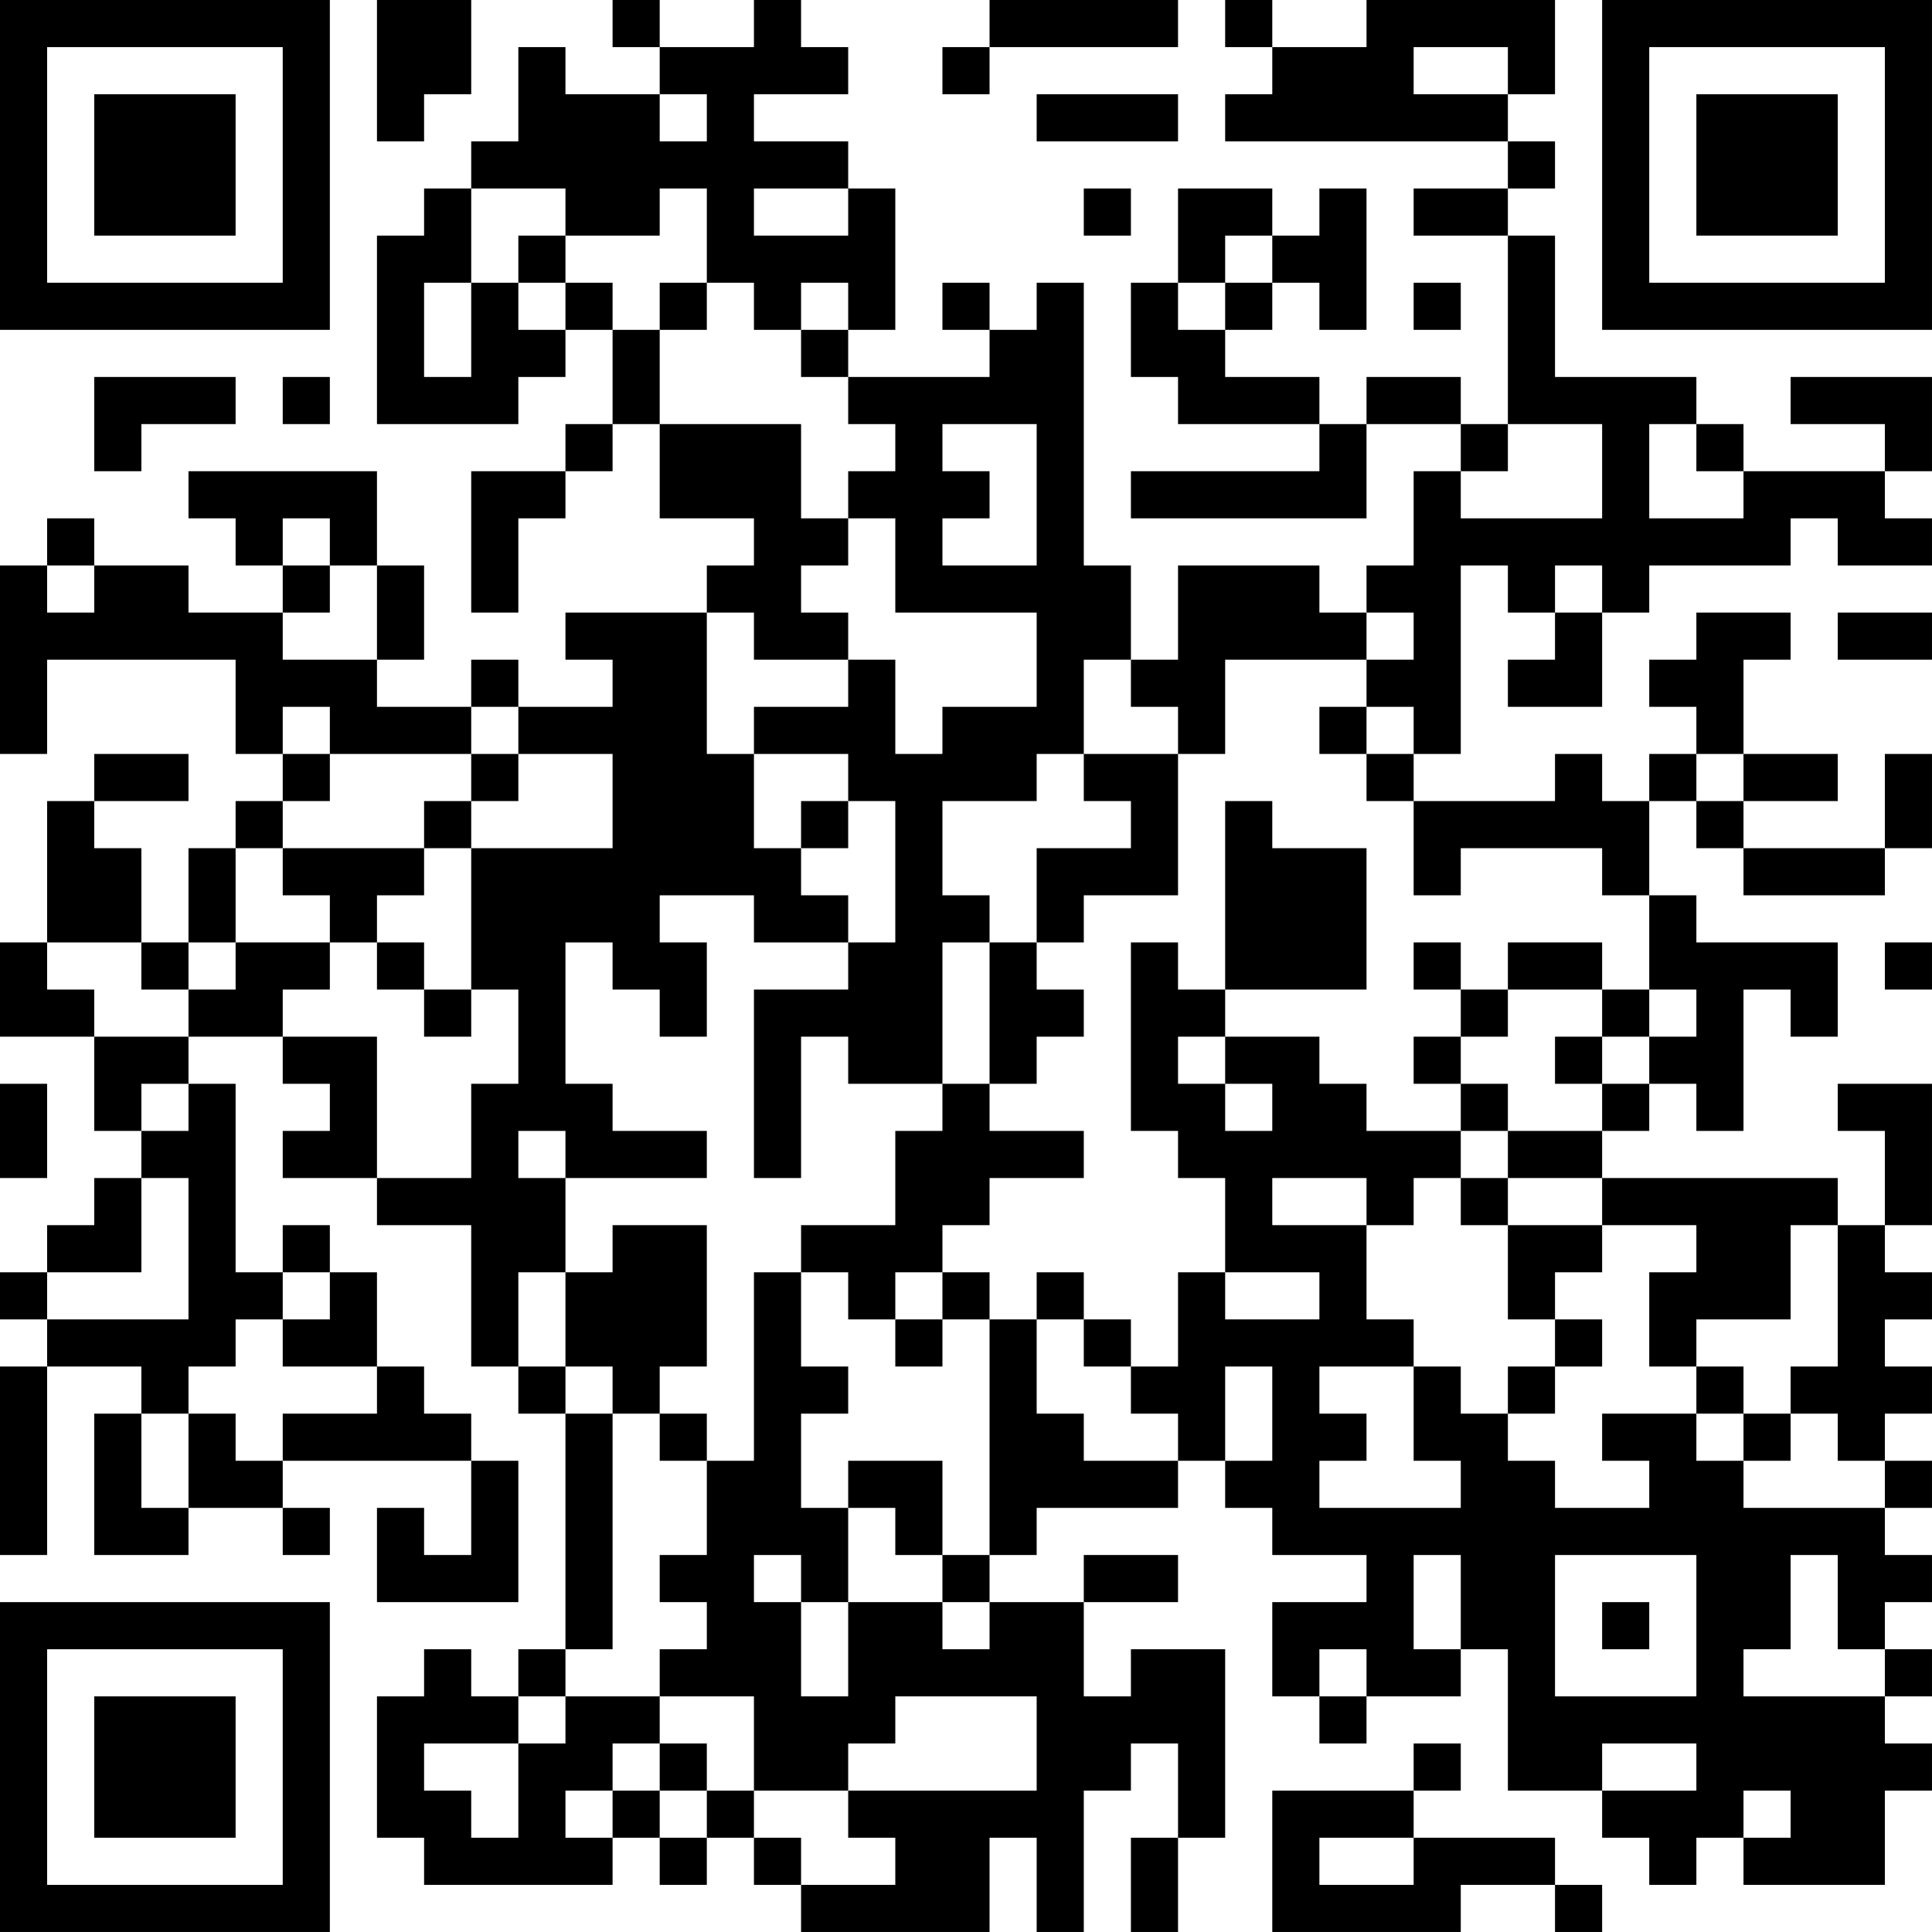 <?xml version="1.0" encoding="UTF-8"?>
<svg xmlns="http://www.w3.org/2000/svg" version="1.1" width="200" height="200" viewBox="0 0 200 200"><rect x="0" y="0" width="200" height="200" fill="#ffffff"/><g transform="scale(4.878)"><g transform="translate(0,0)"><path fill-rule="evenodd" d="M8 0L8 3L9 3L9 2L10 2L10 0ZM13 0L13 1L14 1L14 2L12 2L12 1L11 1L11 3L10 3L10 4L9 4L9 5L8 5L8 9L11 9L11 8L12 8L12 7L13 7L13 9L12 9L12 10L10 10L10 13L11 13L11 11L12 11L12 10L13 10L13 9L14 9L14 11L16 11L16 12L15 12L15 13L12 13L12 14L13 14L13 15L11 15L11 14L10 14L10 15L8 15L8 14L9 14L9 12L8 12L8 10L4 10L4 11L5 11L5 12L6 12L6 13L4 13L4 12L2 12L2 11L1 11L1 12L0 12L0 16L1 16L1 14L5 14L5 16L6 16L6 17L5 17L5 18L4 18L4 20L3 20L3 18L2 18L2 17L4 17L4 16L2 16L2 17L1 17L1 20L0 20L0 22L2 22L2 24L3 24L3 25L2 25L2 26L1 26L1 27L0 27L0 28L1 28L1 29L0 29L0 33L1 33L1 29L3 29L3 30L2 30L2 33L4 33L4 32L6 32L6 33L7 33L7 32L6 32L6 31L10 31L10 33L9 33L9 32L8 32L8 34L11 34L11 31L10 31L10 30L9 30L9 29L8 29L8 27L7 27L7 26L6 26L6 27L5 27L5 23L4 23L4 22L6 22L6 23L7 23L7 24L6 24L6 25L8 25L8 26L10 26L10 29L11 29L11 30L12 30L12 35L11 35L11 36L10 36L10 35L9 35L9 36L8 36L8 39L9 39L9 40L13 40L13 39L14 39L14 40L15 40L15 39L16 39L16 40L17 40L17 41L21 41L21 39L22 39L22 41L23 41L23 38L24 38L24 37L25 37L25 39L24 39L24 41L25 41L25 39L26 39L26 35L24 35L24 36L23 36L23 34L25 34L25 33L23 33L23 34L21 34L21 33L22 33L22 32L25 32L25 31L26 31L26 32L27 32L27 33L29 33L29 34L27 34L27 36L28 36L28 37L29 37L29 36L31 36L31 35L32 35L32 38L34 38L34 39L35 39L35 40L36 40L36 39L37 39L37 40L40 40L40 38L41 38L41 37L40 37L40 36L41 36L41 35L40 35L40 34L41 34L41 33L40 33L40 32L41 32L41 31L40 31L40 30L41 30L41 29L40 29L40 28L41 28L41 27L40 27L40 26L41 26L41 23L39 23L39 24L40 24L40 26L39 26L39 25L34 25L34 24L35 24L35 23L36 23L36 24L37 24L37 21L38 21L38 22L39 22L39 20L36 20L36 19L35 19L35 17L36 17L36 18L37 18L37 19L40 19L40 18L41 18L41 16L40 16L40 18L37 18L37 17L39 17L39 16L37 16L37 14L38 14L38 13L36 13L36 14L35 14L35 15L36 15L36 16L35 16L35 17L34 17L34 16L33 16L33 17L30 17L30 16L31 16L31 12L32 12L32 13L33 13L33 14L32 14L32 15L34 15L34 13L35 13L35 12L38 12L38 11L39 11L39 12L41 12L41 11L40 11L40 10L41 10L41 8L38 8L38 9L40 9L40 10L37 10L37 9L36 9L36 8L33 8L33 5L32 5L32 4L33 4L33 3L32 3L32 2L33 2L33 0L29 0L29 1L27 1L27 0L26 0L26 1L27 1L27 2L26 2L26 3L32 3L32 4L30 4L30 5L32 5L32 9L31 9L31 8L29 8L29 9L28 9L28 8L26 8L26 7L27 7L27 6L28 6L28 7L29 7L29 4L28 4L28 5L27 5L27 4L25 4L25 6L24 6L24 8L25 8L25 9L28 9L28 10L24 10L24 11L29 11L29 9L31 9L31 10L30 10L30 12L29 12L29 13L28 13L28 12L25 12L25 14L24 14L24 12L23 12L23 6L22 6L22 7L21 7L21 6L20 6L20 7L21 7L21 8L18 8L18 7L19 7L19 4L18 4L18 3L16 3L16 2L18 2L18 1L17 1L17 0L16 0L16 1L14 1L14 0ZM21 0L21 1L20 1L20 2L21 2L21 1L25 1L25 0ZM30 1L30 2L32 2L32 1ZM14 2L14 3L15 3L15 2ZM22 2L22 3L25 3L25 2ZM10 4L10 6L9 6L9 8L10 8L10 6L11 6L11 7L12 7L12 6L13 6L13 7L14 7L14 9L17 9L17 11L18 11L18 12L17 12L17 13L18 13L18 14L16 14L16 13L15 13L15 16L16 16L16 18L17 18L17 19L18 19L18 20L16 20L16 19L14 19L14 20L15 20L15 22L14 22L14 21L13 21L13 20L12 20L12 23L13 23L13 24L15 24L15 25L12 25L12 24L11 24L11 25L12 25L12 27L11 27L11 29L12 29L12 30L13 30L13 35L12 35L12 36L11 36L11 37L9 37L9 38L10 38L10 39L11 39L11 37L12 37L12 36L14 36L14 37L13 37L13 38L12 38L12 39L13 39L13 38L14 38L14 39L15 39L15 38L16 38L16 39L17 39L17 40L19 40L19 39L18 39L18 38L22 38L22 36L19 36L19 37L18 37L18 38L16 38L16 36L14 36L14 35L15 35L15 34L14 34L14 33L15 33L15 31L16 31L16 27L17 27L17 29L18 29L18 30L17 30L17 32L18 32L18 34L17 34L17 33L16 33L16 34L17 34L17 36L18 36L18 34L20 34L20 35L21 35L21 34L20 34L20 33L21 33L21 28L22 28L22 30L23 30L23 31L25 31L25 30L24 30L24 29L25 29L25 27L26 27L26 28L28 28L28 27L26 27L26 25L25 25L25 24L24 24L24 20L25 20L25 21L26 21L26 22L25 22L25 23L26 23L26 24L27 24L27 23L26 23L26 22L28 22L28 23L29 23L29 24L31 24L31 25L30 25L30 26L29 26L29 25L27 25L27 26L29 26L29 28L30 28L30 29L28 29L28 30L29 30L29 31L28 31L28 32L31 32L31 31L30 31L30 29L31 29L31 30L32 30L32 31L33 31L33 32L35 32L35 31L34 31L34 30L36 30L36 31L37 31L37 32L40 32L40 31L39 31L39 30L38 30L38 29L39 29L39 26L38 26L38 28L36 28L36 29L35 29L35 27L36 27L36 26L34 26L34 25L32 25L32 24L34 24L34 23L35 23L35 22L36 22L36 21L35 21L35 19L34 19L34 18L31 18L31 19L30 19L30 17L29 17L29 16L30 16L30 15L29 15L29 14L30 14L30 13L29 13L29 14L26 14L26 16L25 16L25 15L24 15L24 14L23 14L23 16L22 16L22 17L20 17L20 19L21 19L21 20L20 20L20 23L18 23L18 22L17 22L17 25L16 25L16 21L18 21L18 20L19 20L19 17L18 17L18 16L16 16L16 15L18 15L18 14L19 14L19 16L20 16L20 15L22 15L22 13L19 13L19 11L18 11L18 10L19 10L19 9L18 9L18 8L17 8L17 7L18 7L18 6L17 6L17 7L16 7L16 6L15 6L15 4L14 4L14 5L12 5L12 4ZM16 4L16 5L18 5L18 4ZM23 4L23 5L24 5L24 4ZM11 5L11 6L12 6L12 5ZM26 5L26 6L25 6L25 7L26 7L26 6L27 6L27 5ZM14 6L14 7L15 7L15 6ZM30 6L30 7L31 7L31 6ZM2 8L2 10L3 10L3 9L5 9L5 8ZM6 8L6 9L7 9L7 8ZM20 9L20 10L21 10L21 11L20 11L20 12L22 12L22 9ZM32 9L32 10L31 10L31 11L34 11L34 9ZM35 9L35 11L37 11L37 10L36 10L36 9ZM6 11L6 12L7 12L7 13L6 13L6 14L8 14L8 12L7 12L7 11ZM1 12L1 13L2 13L2 12ZM33 12L33 13L34 13L34 12ZM39 13L39 14L41 14L41 13ZM6 15L6 16L7 16L7 17L6 17L6 18L5 18L5 20L4 20L4 21L3 21L3 20L1 20L1 21L2 21L2 22L4 22L4 21L5 21L5 20L7 20L7 21L6 21L6 22L8 22L8 25L10 25L10 23L11 23L11 21L10 21L10 18L13 18L13 16L11 16L11 15L10 15L10 16L7 16L7 15ZM28 15L28 16L29 16L29 15ZM10 16L10 17L9 17L9 18L6 18L6 19L7 19L7 20L8 20L8 21L9 21L9 22L10 22L10 21L9 21L9 20L8 20L8 19L9 19L9 18L10 18L10 17L11 17L11 16ZM23 16L23 17L24 17L24 18L22 18L22 20L21 20L21 23L20 23L20 24L19 24L19 26L17 26L17 27L18 27L18 28L19 28L19 29L20 29L20 28L21 28L21 27L20 27L20 26L21 26L21 25L23 25L23 24L21 24L21 23L22 23L22 22L23 22L23 21L22 21L22 20L23 20L23 19L25 19L25 16ZM36 16L36 17L37 17L37 16ZM17 17L17 18L18 18L18 17ZM26 17L26 21L29 21L29 18L27 18L27 17ZM30 20L30 21L31 21L31 22L30 22L30 23L31 23L31 24L32 24L32 23L31 23L31 22L32 22L32 21L34 21L34 22L33 22L33 23L34 23L34 22L35 22L35 21L34 21L34 20L32 20L32 21L31 21L31 20ZM40 20L40 21L41 21L41 20ZM0 23L0 25L1 25L1 23ZM3 23L3 24L4 24L4 23ZM3 25L3 27L1 27L1 28L4 28L4 25ZM31 25L31 26L32 26L32 28L33 28L33 29L32 29L32 30L33 30L33 29L34 29L34 28L33 28L33 27L34 27L34 26L32 26L32 25ZM13 26L13 27L12 27L12 29L13 29L13 30L14 30L14 31L15 31L15 30L14 30L14 29L15 29L15 26ZM6 27L6 28L5 28L5 29L4 29L4 30L3 30L3 32L4 32L4 30L5 30L5 31L6 31L6 30L8 30L8 29L6 29L6 28L7 28L7 27ZM19 27L19 28L20 28L20 27ZM22 27L22 28L23 28L23 29L24 29L24 28L23 28L23 27ZM26 29L26 31L27 31L27 29ZM36 29L36 30L37 30L37 31L38 31L38 30L37 30L37 29ZM18 31L18 32L19 32L19 33L20 33L20 31ZM30 33L30 35L31 35L31 33ZM33 33L33 36L36 36L36 33ZM38 33L38 35L37 35L37 36L40 36L40 35L39 35L39 33ZM34 34L34 35L35 35L35 34ZM28 35L28 36L29 36L29 35ZM14 37L14 38L15 38L15 37ZM30 37L30 38L27 38L27 41L31 41L31 40L33 40L33 41L34 41L34 40L33 40L33 39L30 39L30 38L31 38L31 37ZM34 37L34 38L36 38L36 37ZM37 38L37 39L38 39L38 38ZM28 39L28 40L30 40L30 39ZM0 0L0 7L7 7L7 0ZM1 1L1 6L6 6L6 1ZM2 2L2 5L5 5L5 2ZM34 0L34 7L41 7L41 0ZM35 1L35 6L40 6L40 1ZM36 2L36 5L39 5L39 2ZM0 34L0 41L7 41L7 34ZM1 35L1 40L6 40L6 35ZM2 36L2 39L5 39L5 36Z" fill="#000000"/></g></g></svg>
